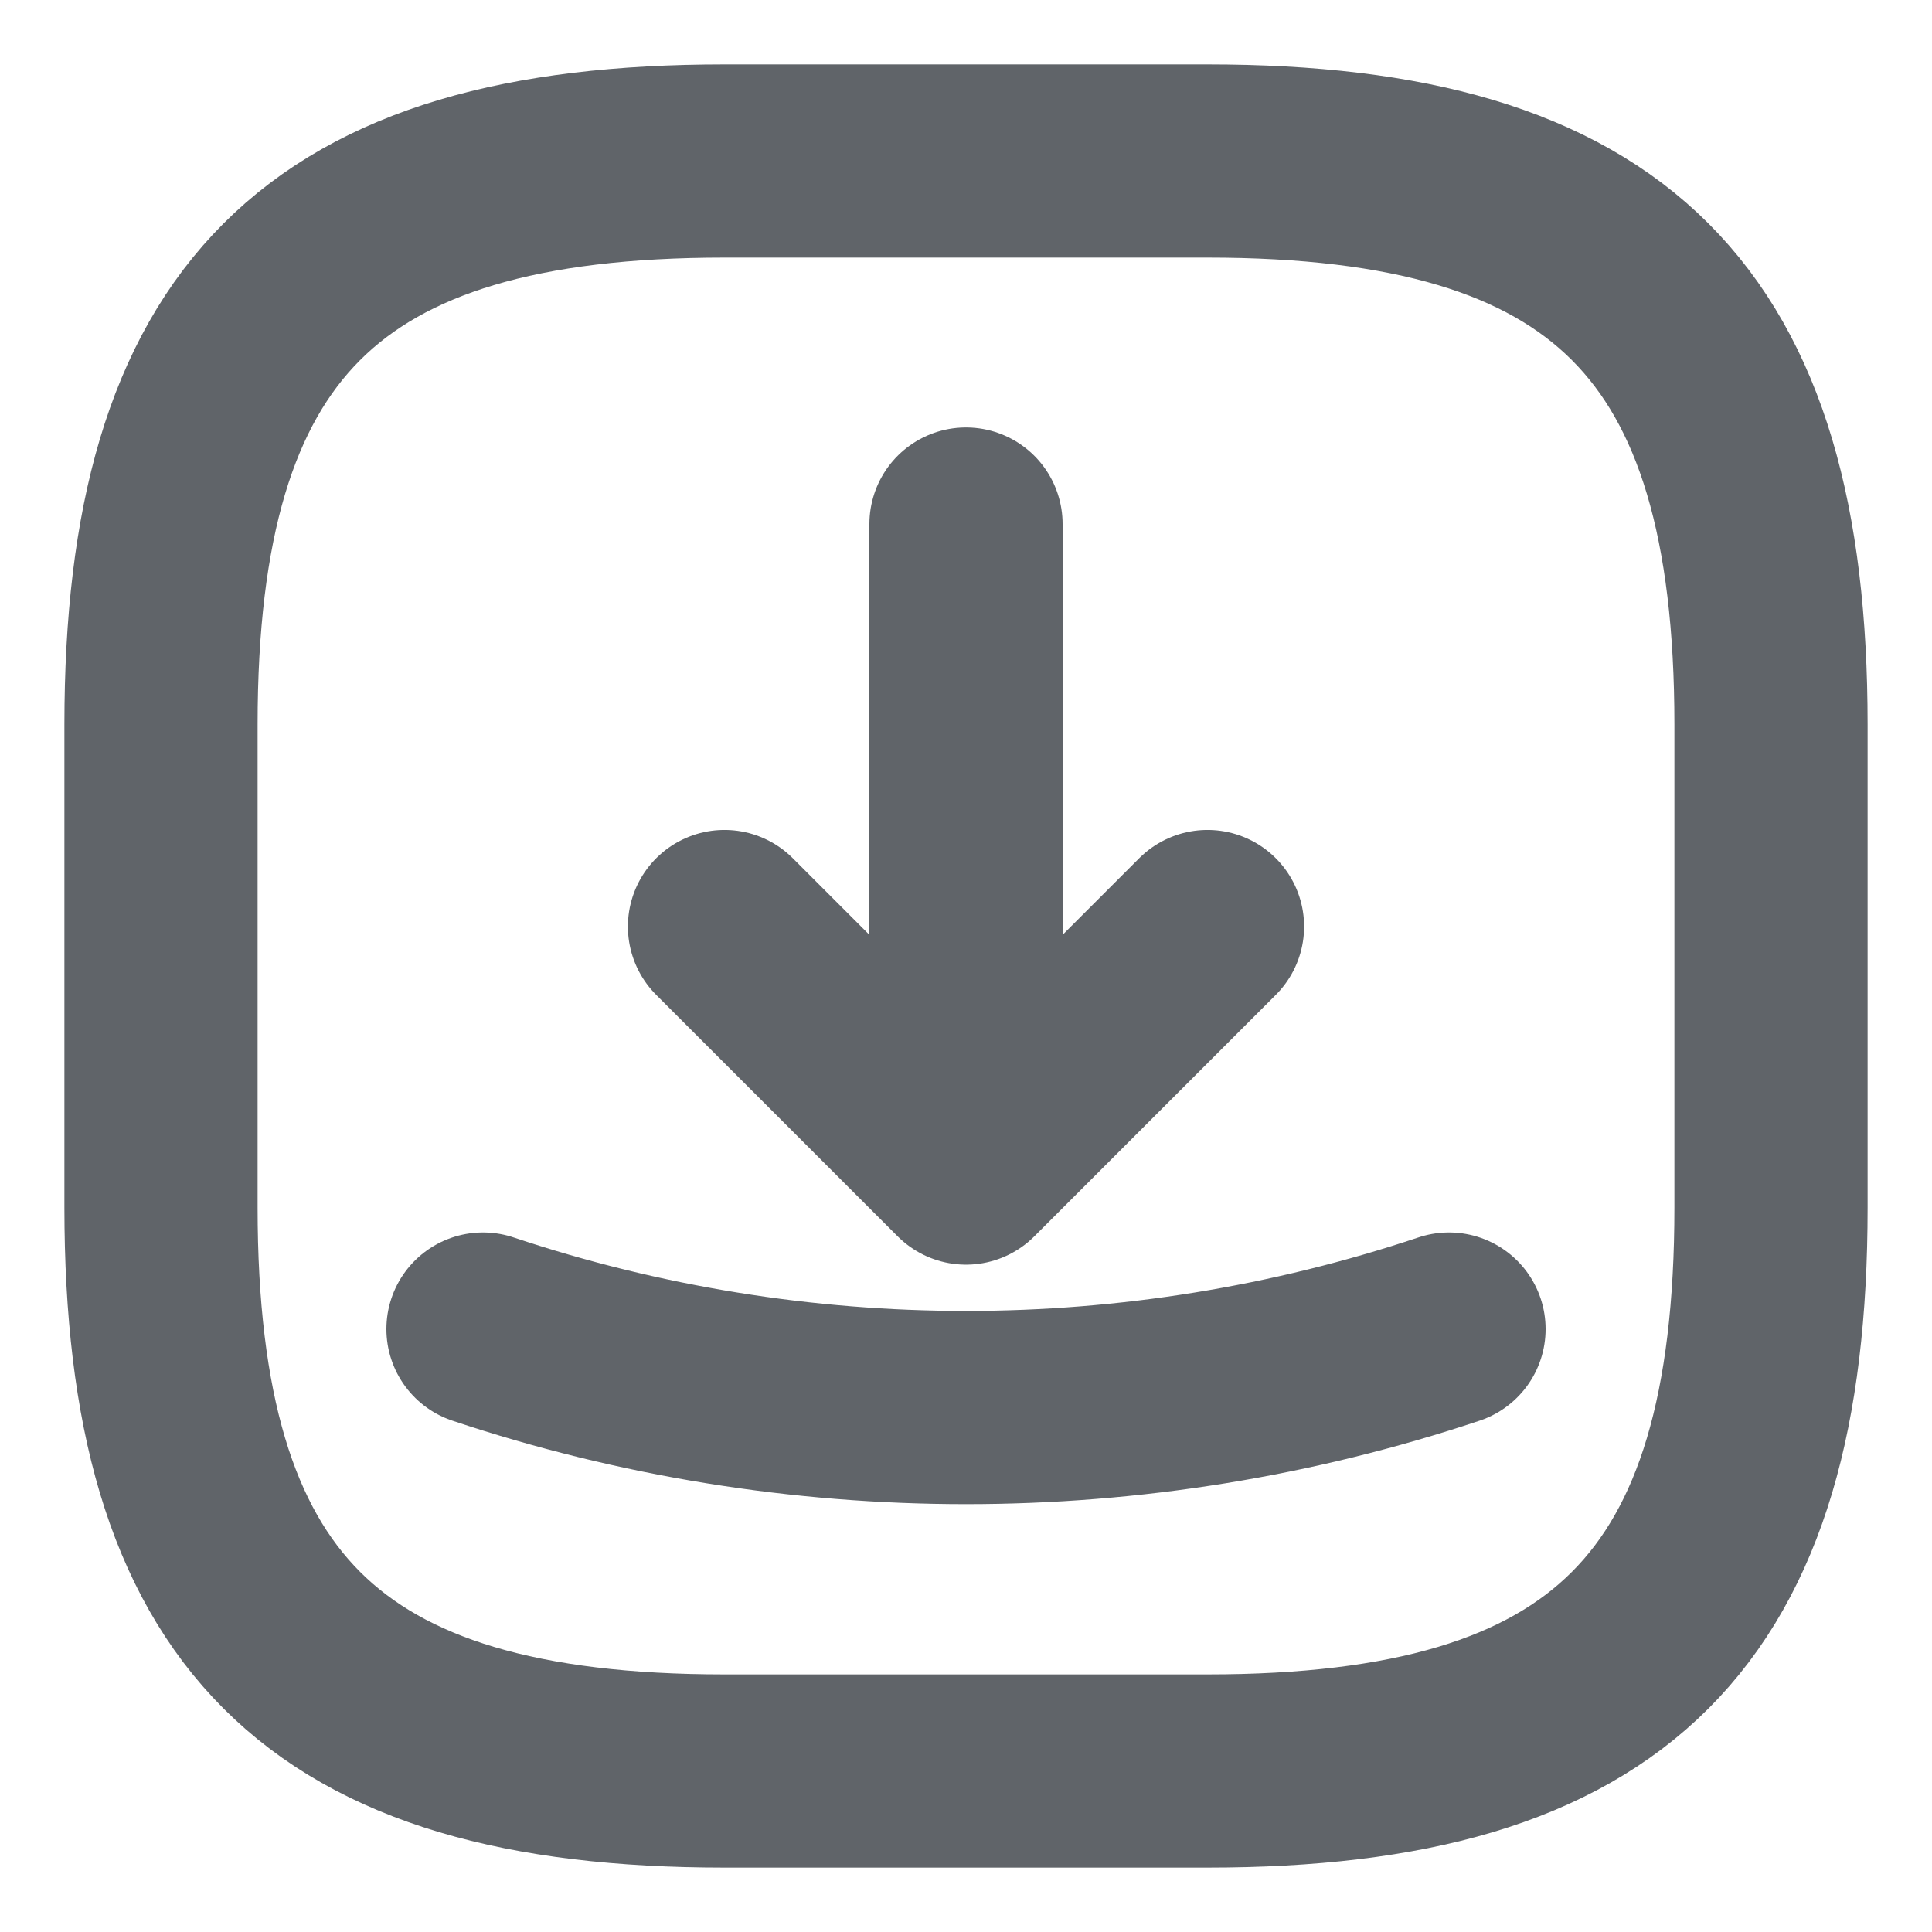 <svg width="12" height="12" viewBox="0 0 12 12" fill="none" xmlns="http://www.w3.org/2000/svg">
<path d="M4.5 5.755L6 7.255M6 7.255L7.5 5.755M6 7.255V3.255M3 8.255C4.945 8.905 7.055 8.905 9 8.255M4.5 11H7.5C10 11 11 10 11 7.5V4.5C11 2 10 1 7.5 1H4.5C2 1 1 2 1 4.5V7.5C1 10 2 11 4.5 11Z" stroke="#606469" stroke-width="1.2" stroke-linecap="round" stroke-linejoin="round"/>
</svg>
